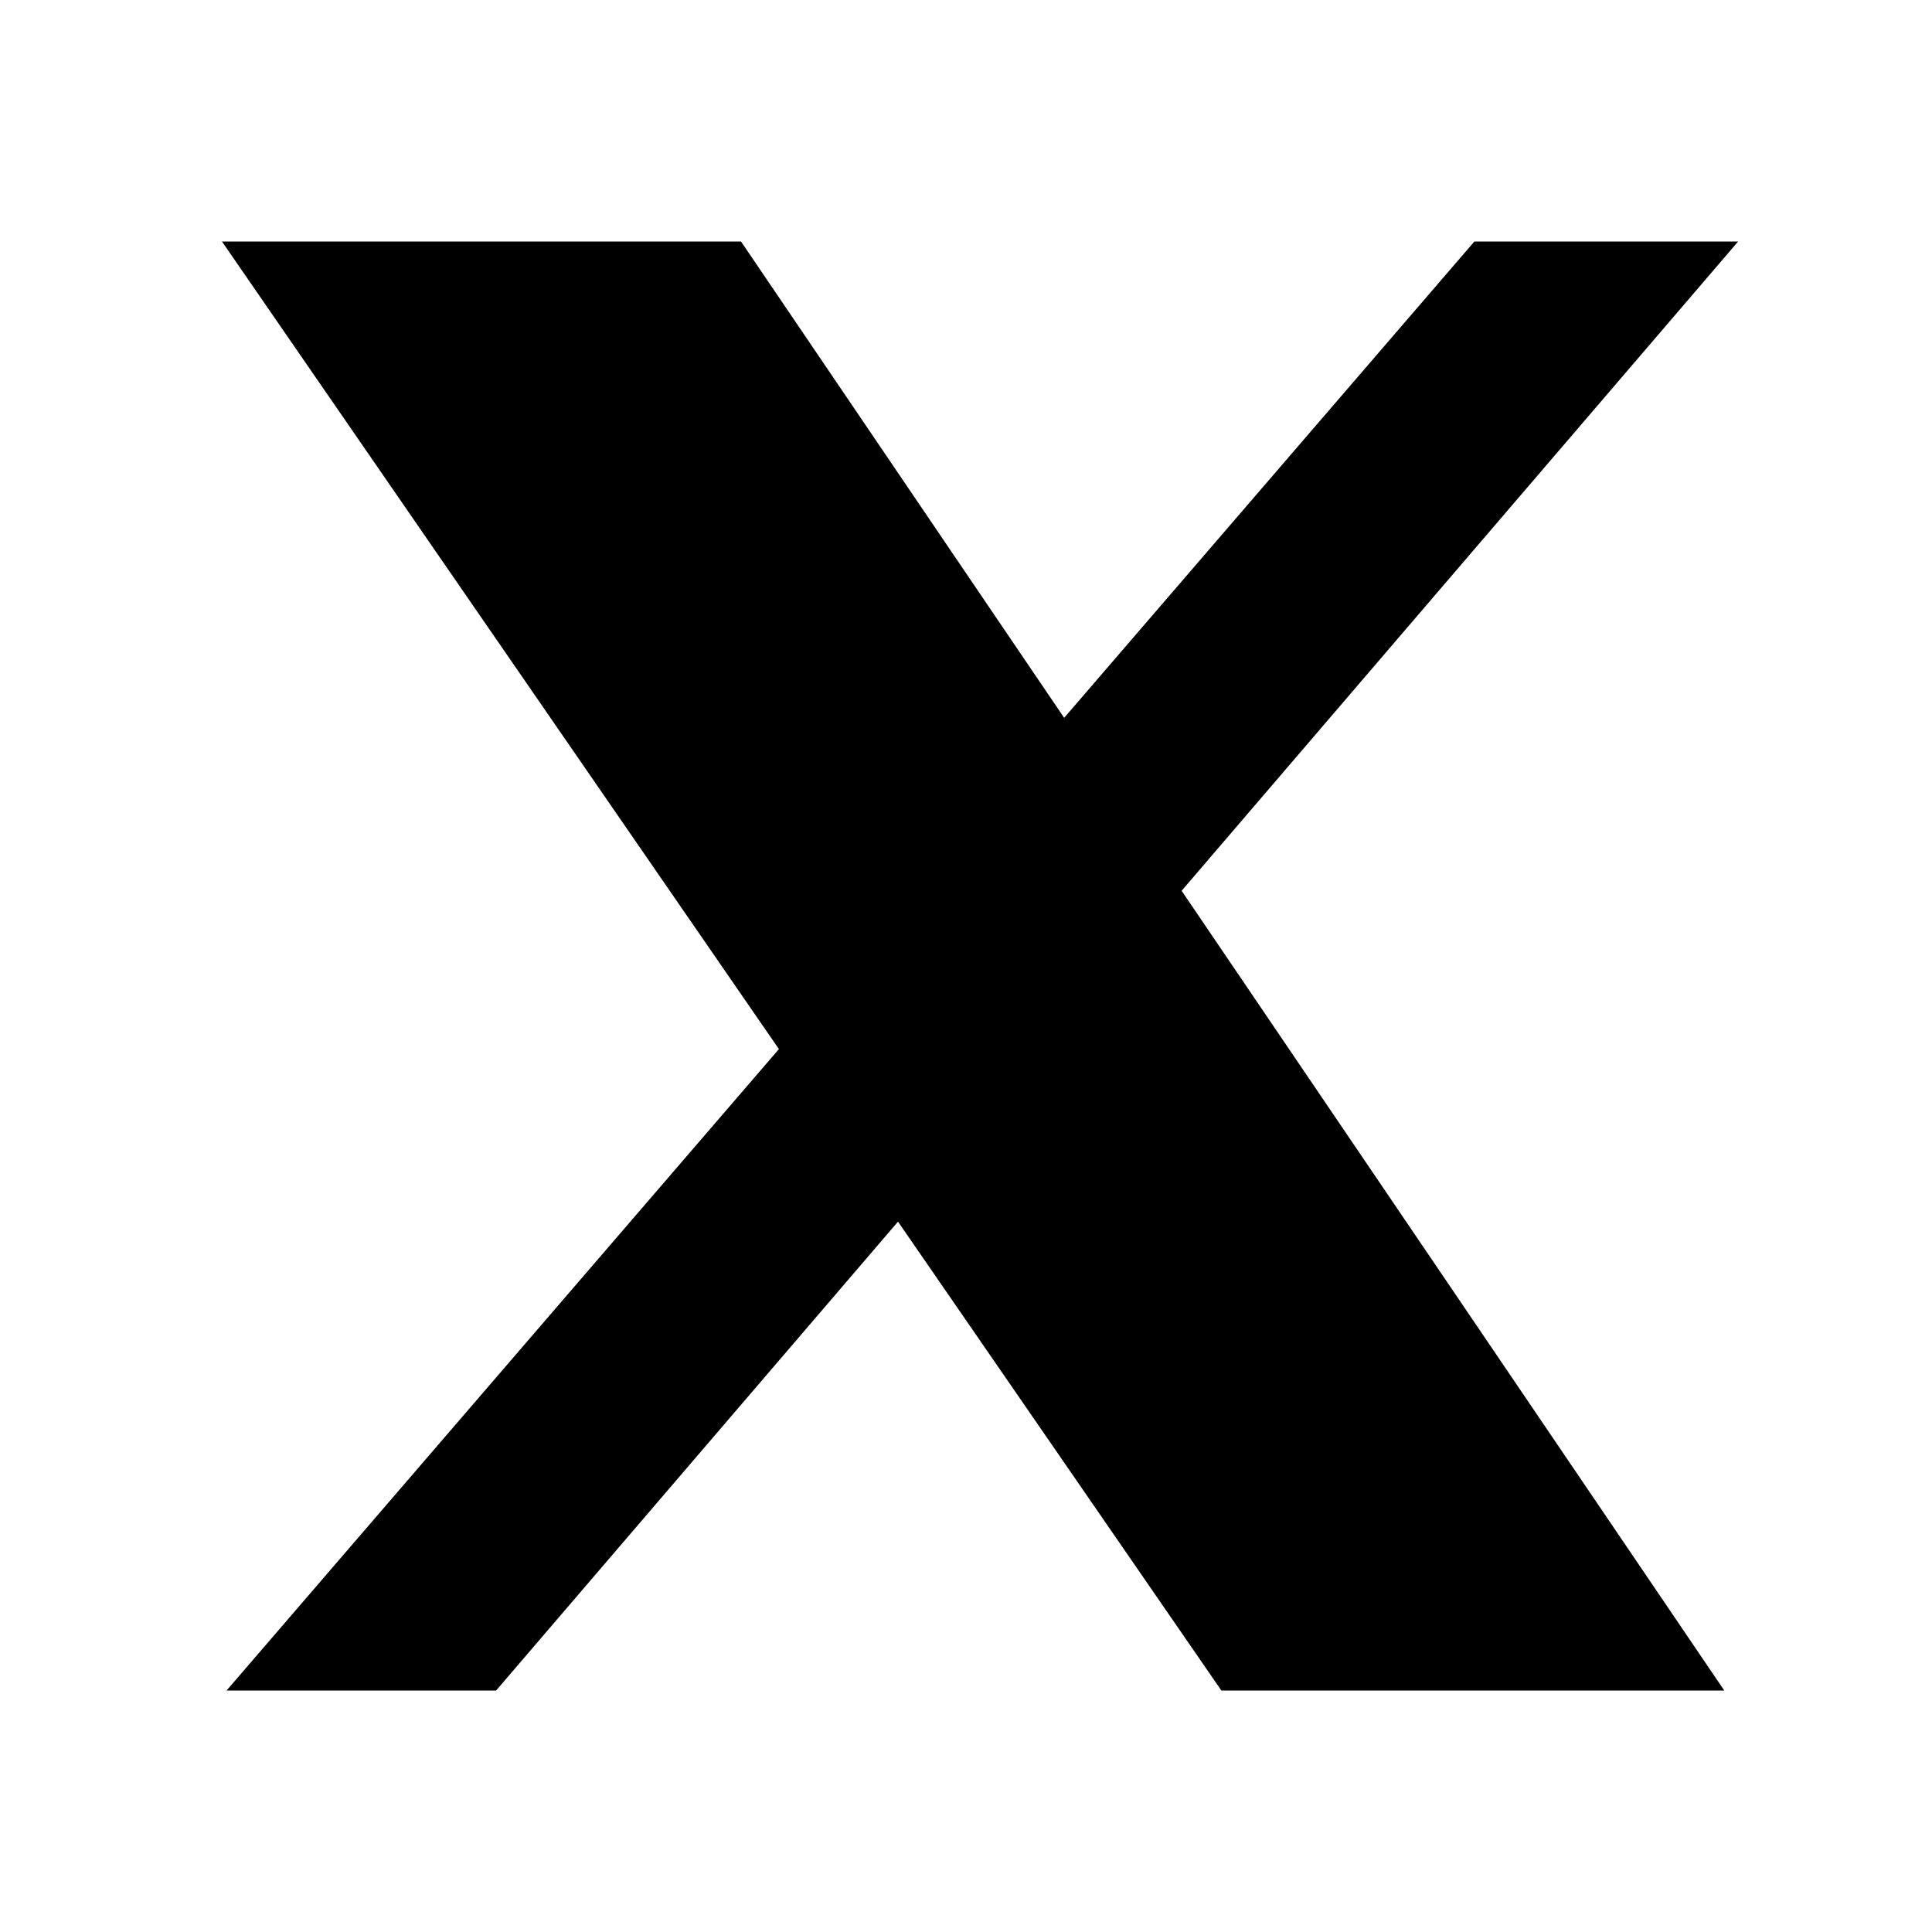 <svg xmlns="http://www.w3.org/2000/svg" viewBox="0 0 20 20" fill="currentColor" stroke="currentColor"><path fill-rule="evenodd" d="M12.906 17h4l-5.302-7.814L16.906 3h-1.414l-4.523 5.252L7.406 3H3.25l5.444 7.894L3.436 17h1.47l4.433-5.172zM5.631 4.25l7.931 11.5h.985L6.744 4.25z"/></svg>
